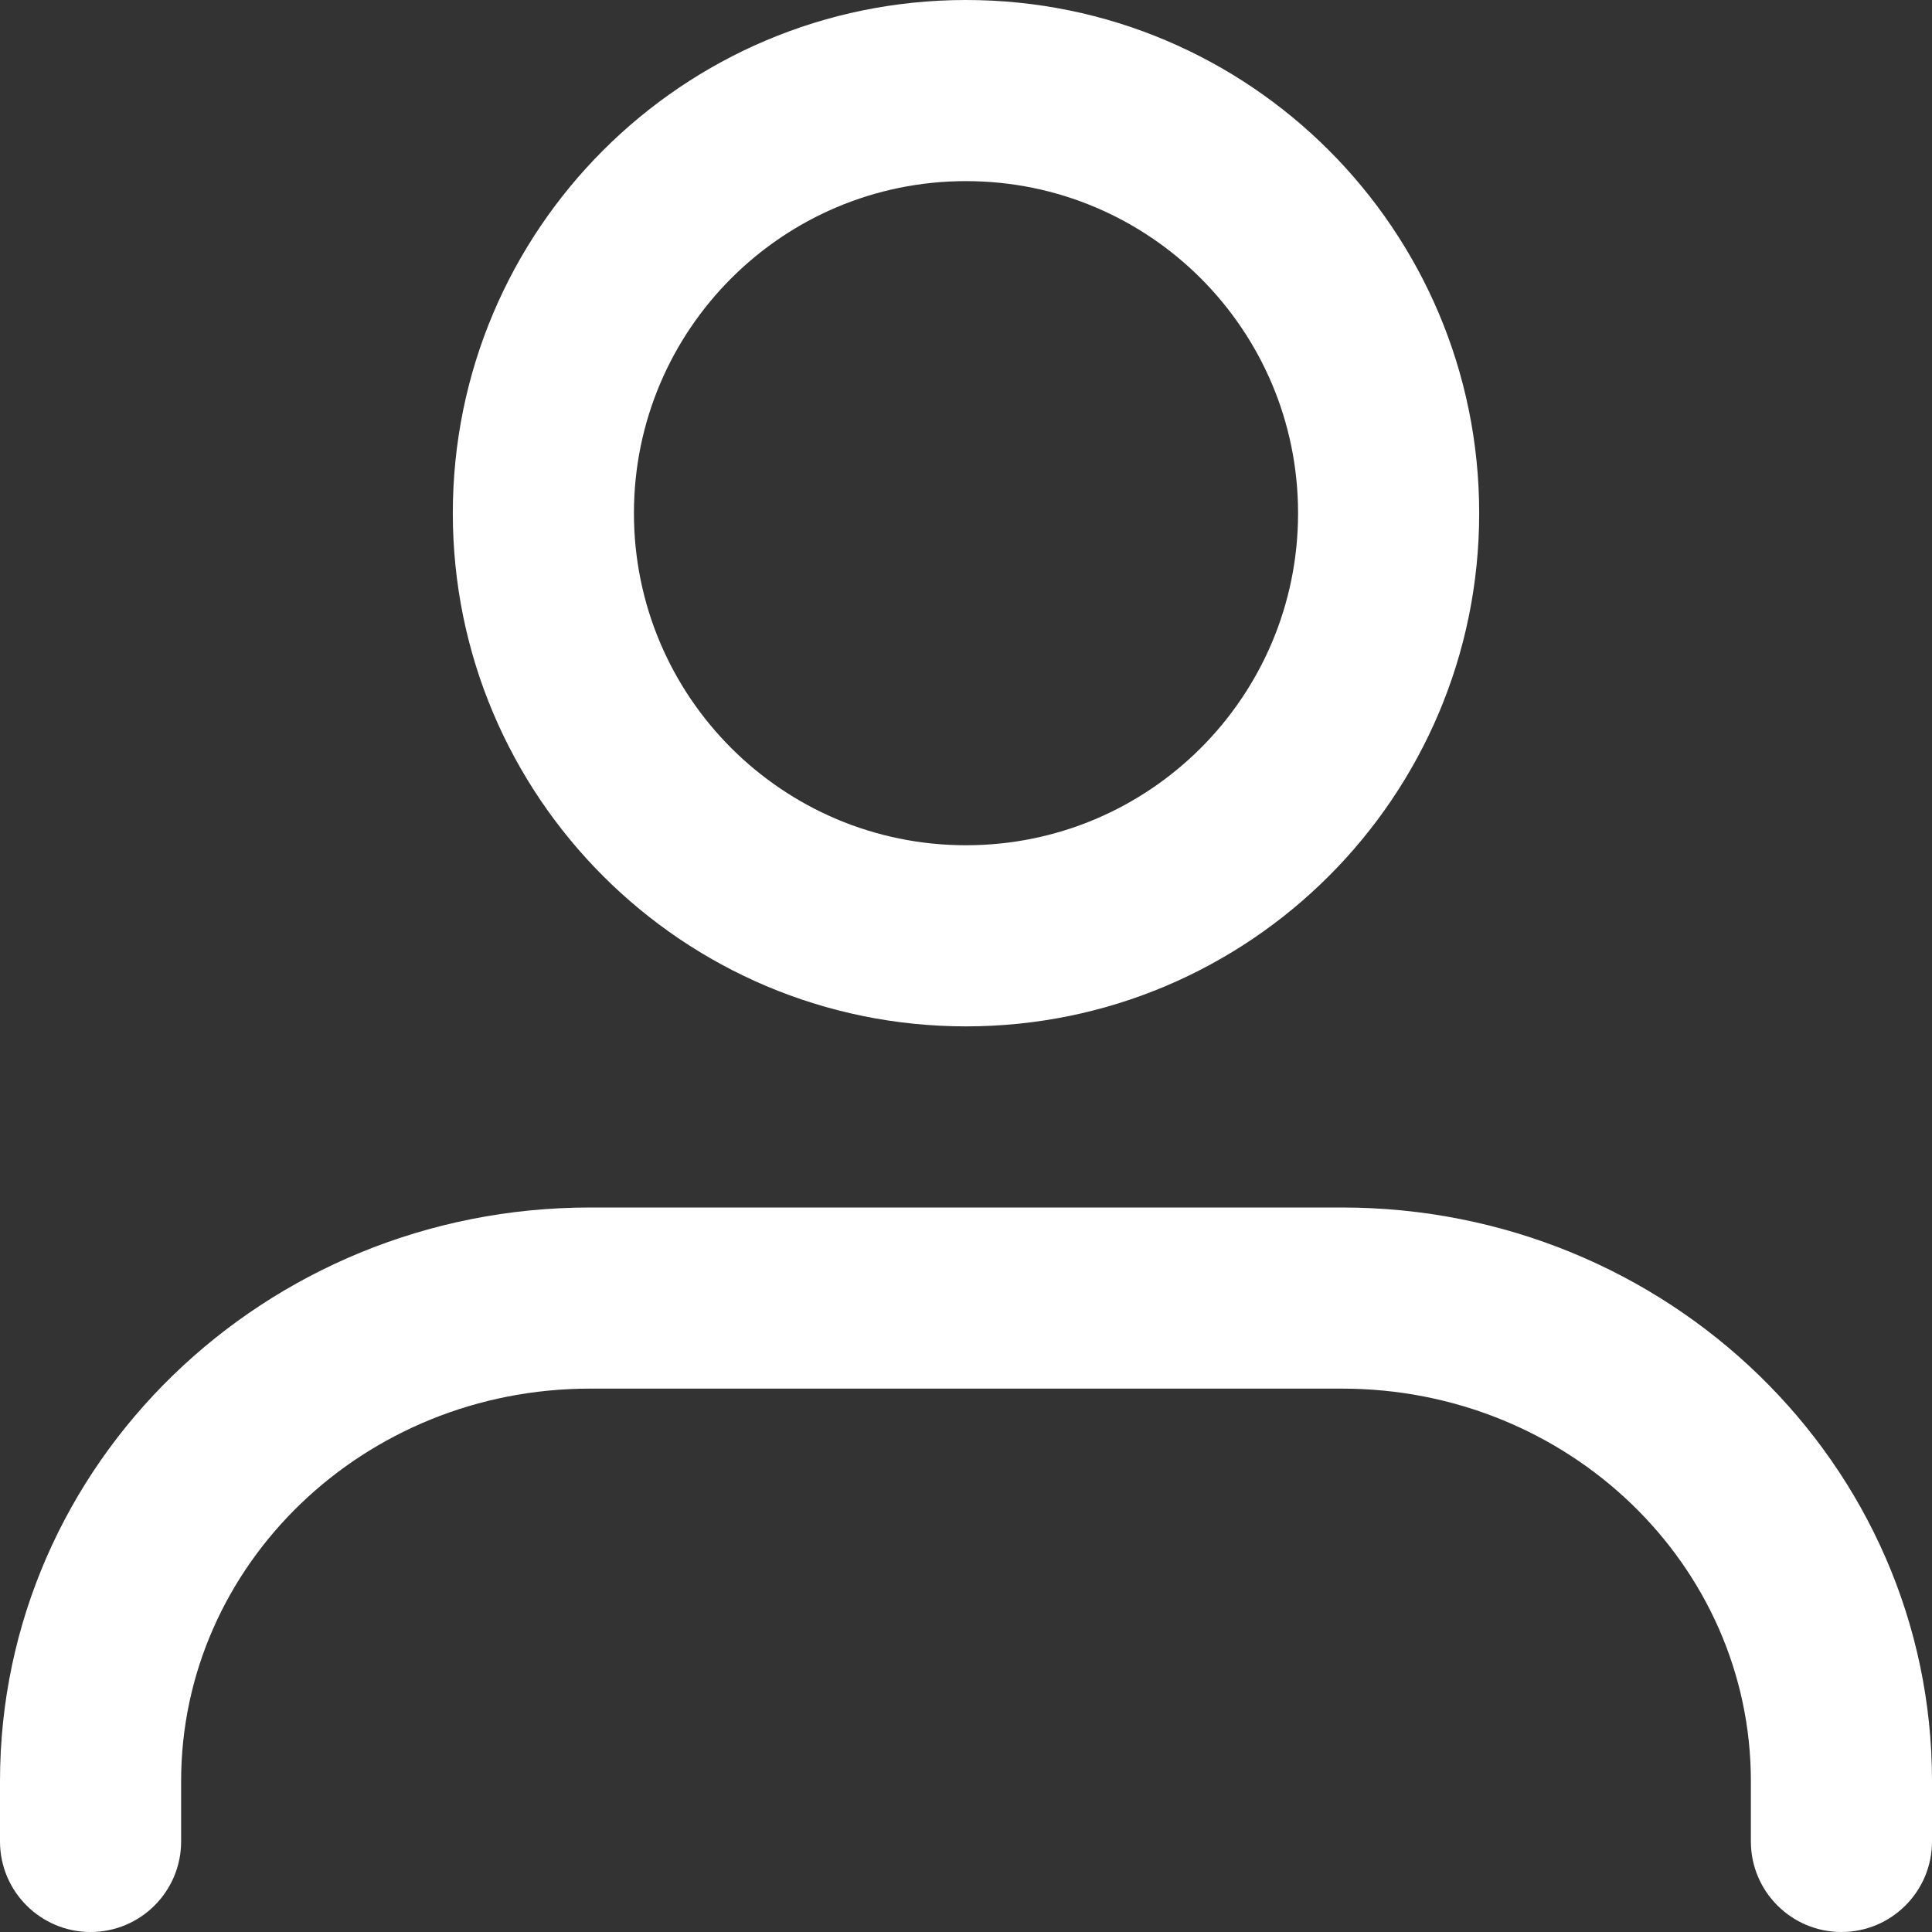 <?xml version="1.0" encoding="UTF-8"?>
<svg width="16px" height="16px" viewBox="0 0 16 16" version="1.1" xmlns="http://www.w3.org/2000/svg" xmlns:xlink="http://www.w3.org/1999/xlink">
    <rect x="0" y="0" width="16" height="16" fill="#333333" stroke="none"/>
    <!-- Generator: sketchtool 41.2 (35397) - http://www.bohemiancoding.com/sketch -->
    <title>8FA20DBF-3E70-487A-B07B-44B3FBA2CB20</title>
    <desc>Created with sketchtool.</desc>
    <defs></defs>
    <g id="Icons" stroke="none" stroke-width="1" fill="none" fill-rule="evenodd">
        <g id="icons_web" transform="translate(-250, -150)" fill="#FFFFFF">
            <g id="user" transform="translate(250, 150)">
                <g>
                    <g>
                        <path d="M10.75,4.25 C10.75,2.731 9.519,1.5 8,1.5 C6.481,1.5 5.25,2.731 5.25,4.25 C5.25,5.769 6.481,7 8,7 C9.519,7 10.75,5.769 10.75,4.25 Z M3.75,4.25 C3.75,1.903 5.653,0 8,0 C10.347,0 12.25,1.903 12.25,4.25 C12.25,6.597 10.347,8.5 8,8.5 C5.653,8.5 3.75,6.597 3.75,4.25 Z" id="Oval"></path>
                        <path d="M1.5,14.75 C1.5,12.961 3.01,11.5 4.886,11.5 L11.114,11.5 C12.99,11.5 14.5,12.961 14.5,14.75 L14.5,15.25 C14.5,15.664 14.836,16 15.25,16 C15.664,16 16,15.664 16,15.25 L16,14.75 C16,12.121 13.807,10 11.114,10 L4.886,10 C2.193,10 0,12.121 0,14.75 L0,15.25 C0,15.664 0.336,16 0.75,16 C1.164,16 1.5,15.664 1.5,15.25 L1.5,14.75 Z" id="Rectangle-4"></path>
                    </g>
                </g>
            </g>
        </g>
    </g>
</svg>